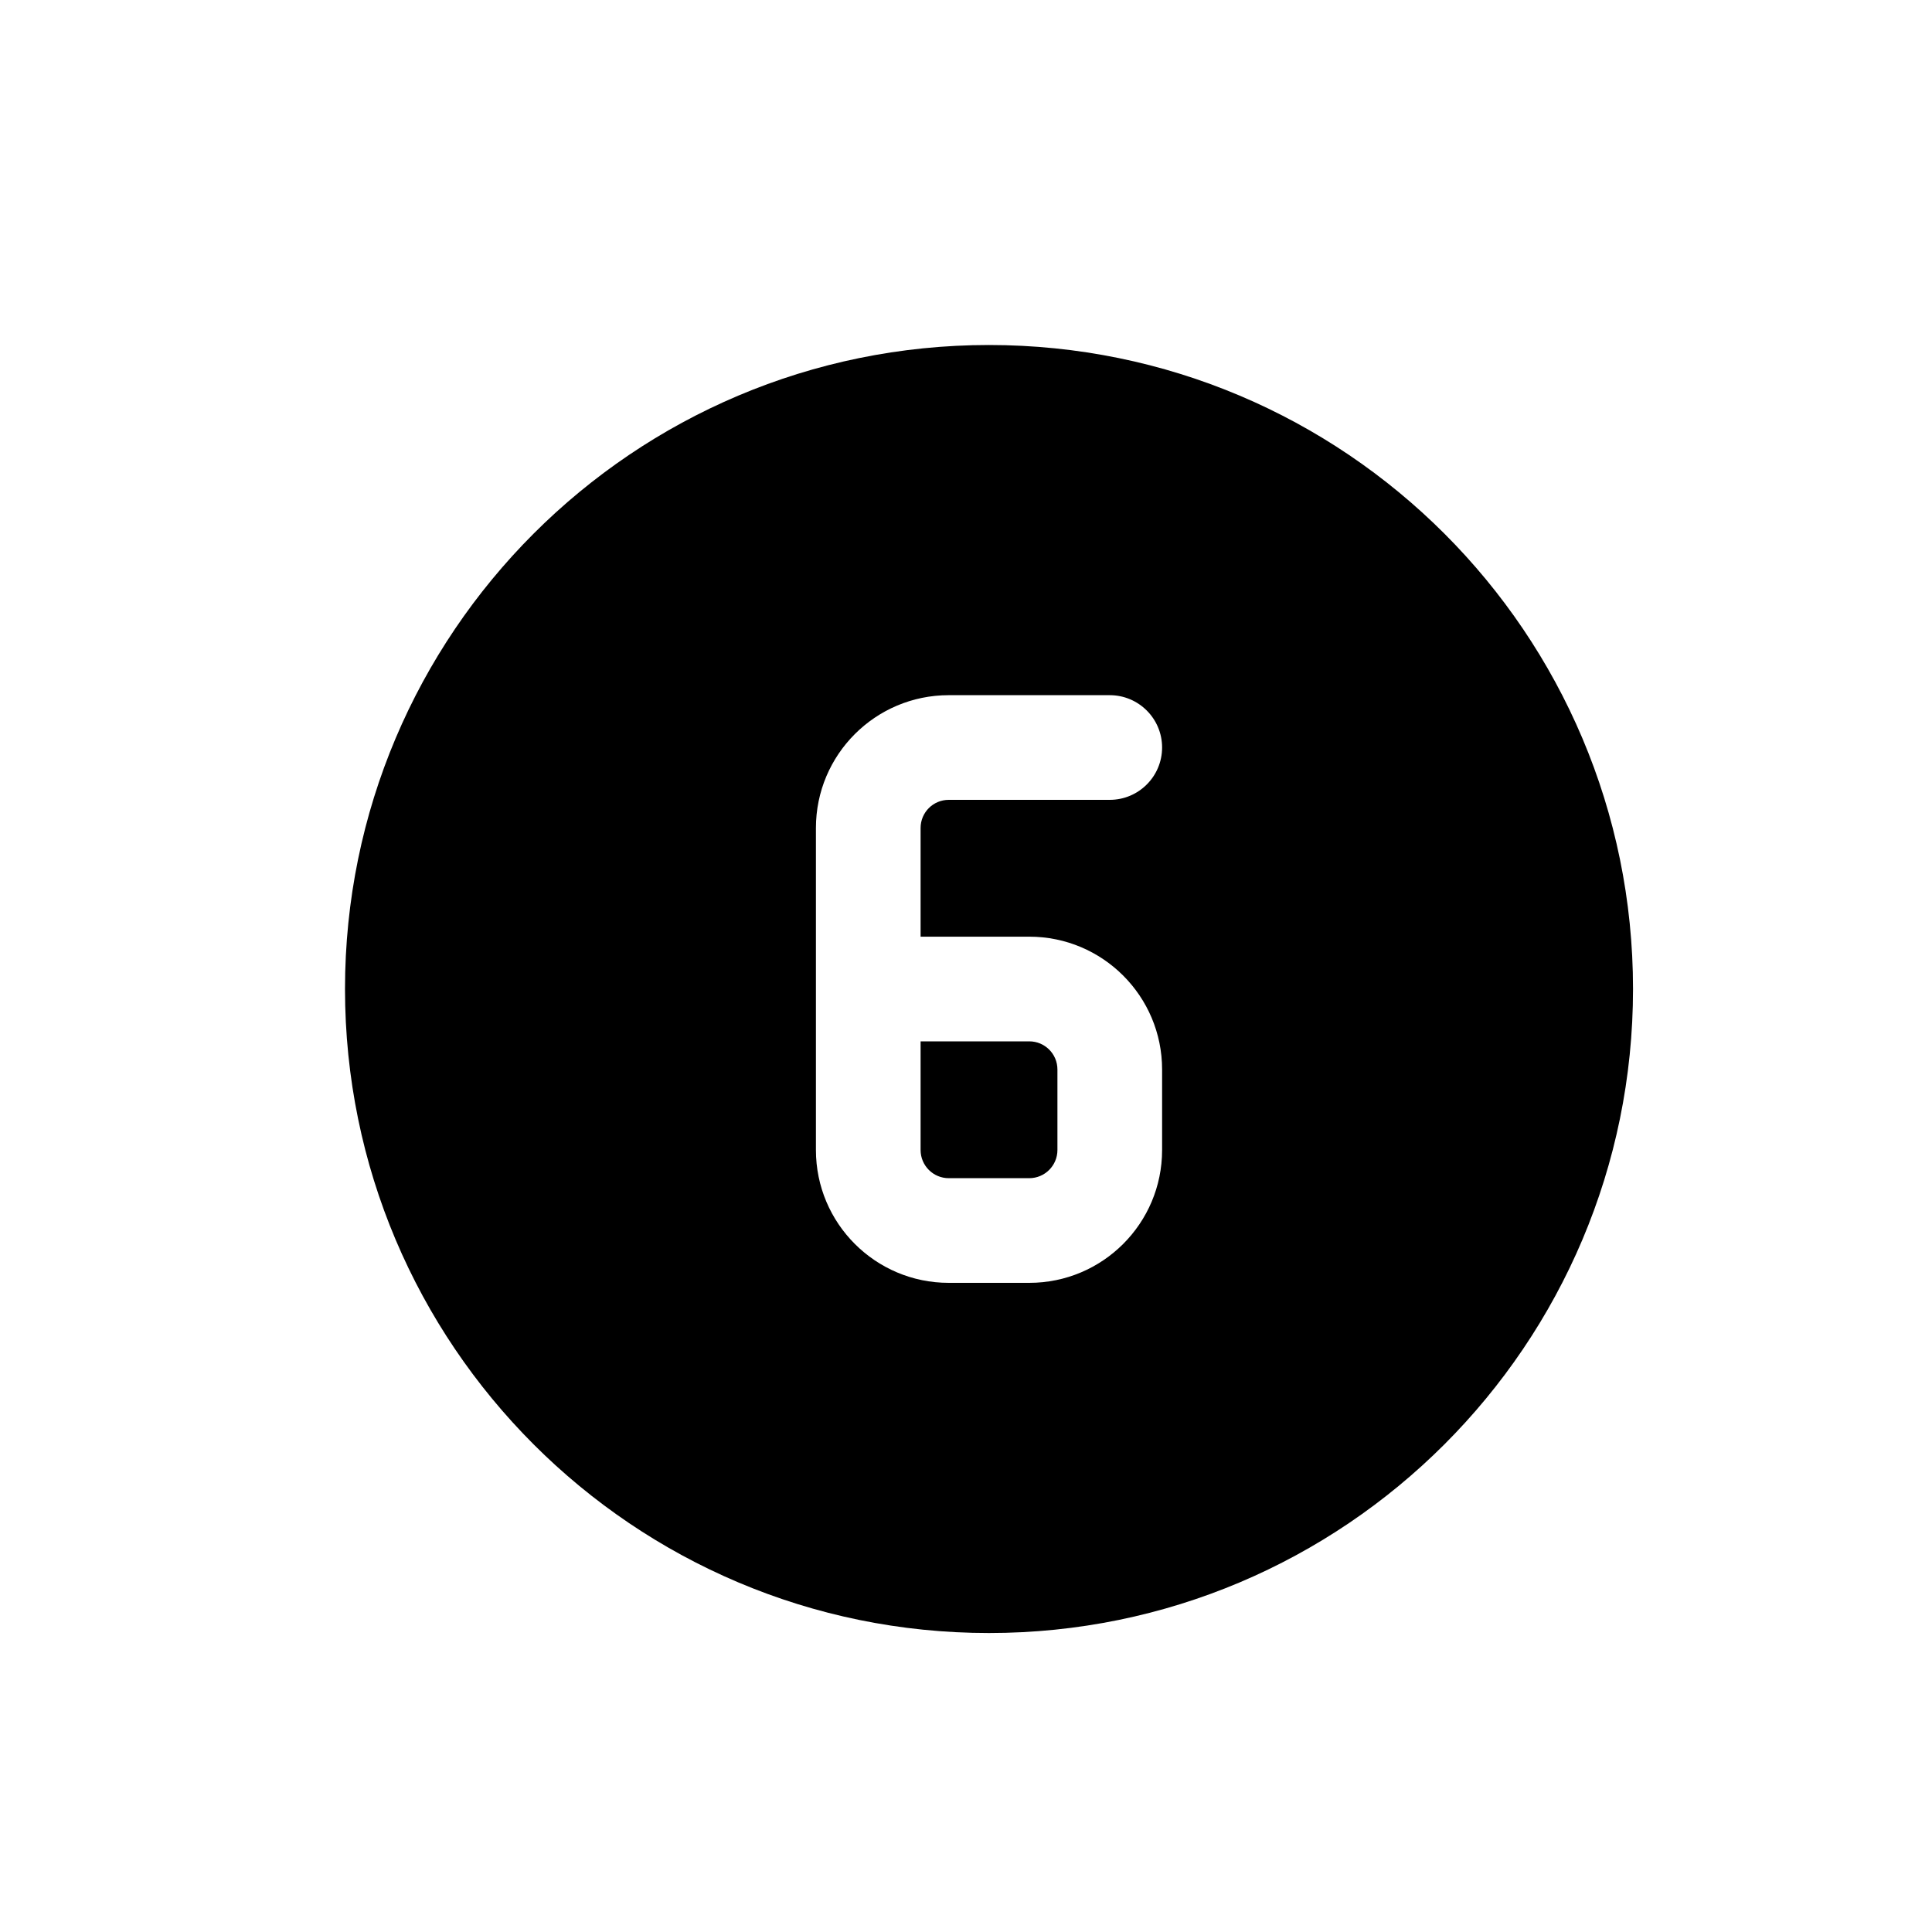 <svg width="28" height="28" viewBox="0 0 28 28" fill="none" xmlns="http://www.w3.org/2000/svg">
<path d="M13.342 16.667V15.092H14.917C15.142 15.092 15.325 15.274 15.325 15.5V16.667C15.325 16.892 15.142 17.075 14.917 17.075H13.75C13.524 17.075 13.342 16.892 13.342 16.667Z" fill="black"/>
<path fill-rule="evenodd" clip-rule="evenodd" d="M14.333 23.667C19.488 23.667 23.667 19.488 23.667 14.333C23.667 9.179 19.488 5 14.333 5C9.179 5 5 9.179 5 14.333C5 19.488 9.179 23.667 14.333 23.667ZM13.75 10.075C12.687 10.075 11.825 10.937 11.825 12V16.667C11.825 17.73 12.687 18.592 13.75 18.592H14.917C15.98 18.592 16.842 17.73 16.842 16.667V15.5C16.842 14.437 15.98 13.575 14.917 13.575H13.342V12C13.342 11.774 13.524 11.592 13.75 11.592H16.083C16.502 11.592 16.842 11.252 16.842 10.833C16.842 10.415 16.502 10.075 16.083 10.075H13.75Z" fill="black"/>
</svg>
